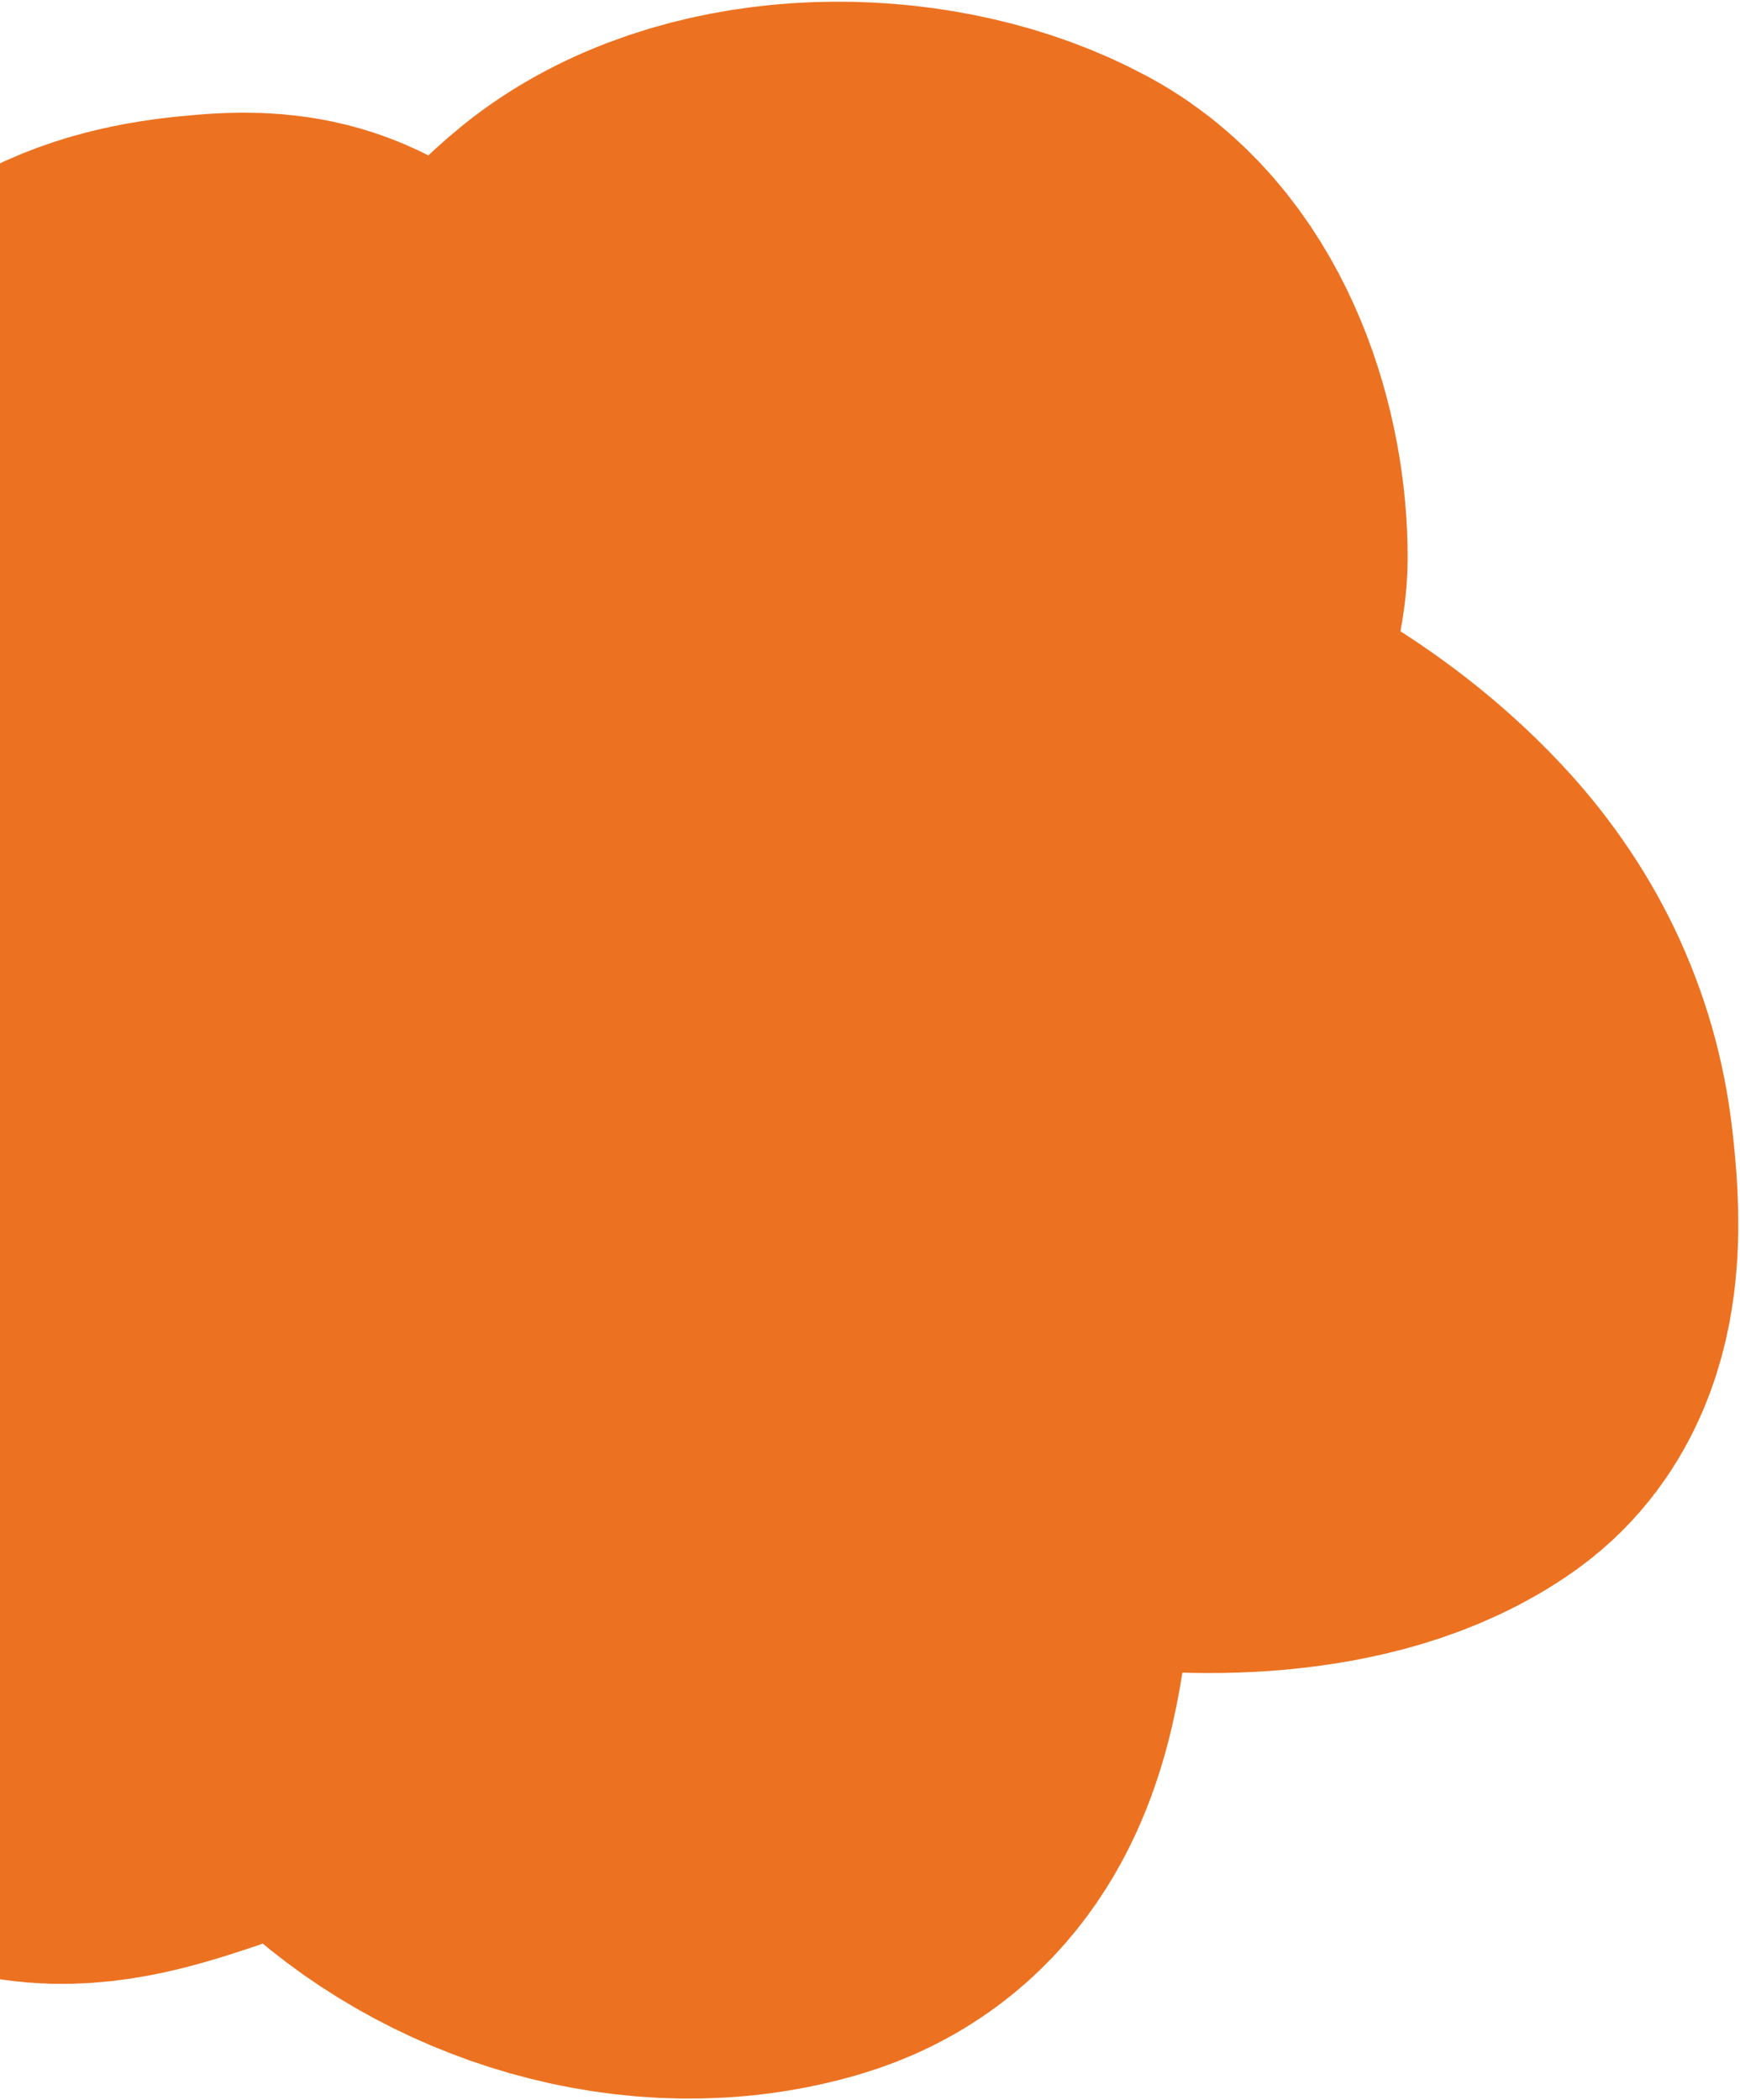 <svg width="517" height="624" viewBox="0 0 517 624" fill="none" xmlns="http://www.w3.org/2000/svg">
<path d="M-10.212 184.786C7.486 184.786 8.139 172.643 13.55 157.949C22.258 134.301 38.337 125.998 61.933 123.657C73.282 122.531 84.15 121.703 92.852 130.515C101.968 139.746 107.704 151.132 120.909 154.669C155.01 163.802 172.98 120.071 198.493 103.38C225.895 85.453 270.312 86.231 298.694 101.591C319.753 112.988 328.892 143.2 328.755 166C328.688 176.97 310.144 236.054 319.88 239.652C348.7 250.304 376.559 264.919 398.323 287.959C413.574 304.104 423.269 323.368 425.807 345.956C427.383 359.984 429.57 384.034 416.359 393.517C394.229 409.403 354.28 409.628 328.755 404.849C301.791 399.8 277.036 400.853 269.206 433.475C261.594 465.19 269.978 518.57 230.271 530.386C195.393 540.765 154.372 527.952 128.638 502.654C104.298 478.727 81.474 481.7 50.768 492.218C23.587 501.528 4.477 507.391 -12.216 479.396C-27.462 453.827 -15.723 438.029 -7.922 412.751C-0.964 390.205 4.955 365.271 -12.932 348.193C-28.551 333.28 -32.49 320.548 -30.538 298.693C-27.212 261.443 13.492 262.947 40.175 253.22C53.395 248.4 62.541 239.231 72.812 229.812C90.988 213.144 114.942 205.381 138.229 200.142C171.956 192.554 207.041 193.061 241.007 187.618C257.808 184.926 277.563 225.475 282.948 237.714C291.103 256.245 299.03 276.149 303.847 295.861C305.583 302.963 310.152 317.091 306.424 324.338C300.639 335.585 283.434 343.565 274.36 351.622C256.235 367.715 242.896 386.662 229.412 406.936C219.997 421.092 209.74 440.073 193.053 445.999C159.784 457.812 121.763 444.205 91.85 428.853C61.736 413.397 55.858 387.021 68.804 355.2C82.387 321.811 104.181 287.403 140.233 279.609C160.829 275.157 223.949 264.322 208.084 304.806C197.861 330.894 173.892 354.935 148.392 364.593C141.019 367.386 134.681 379.063 146.531 380.397C172.468 383.318 204.488 363.662 190.763 335.072" stroke="#EC7221" stroke-width="179" stroke-linecap="round"/>
</svg>
